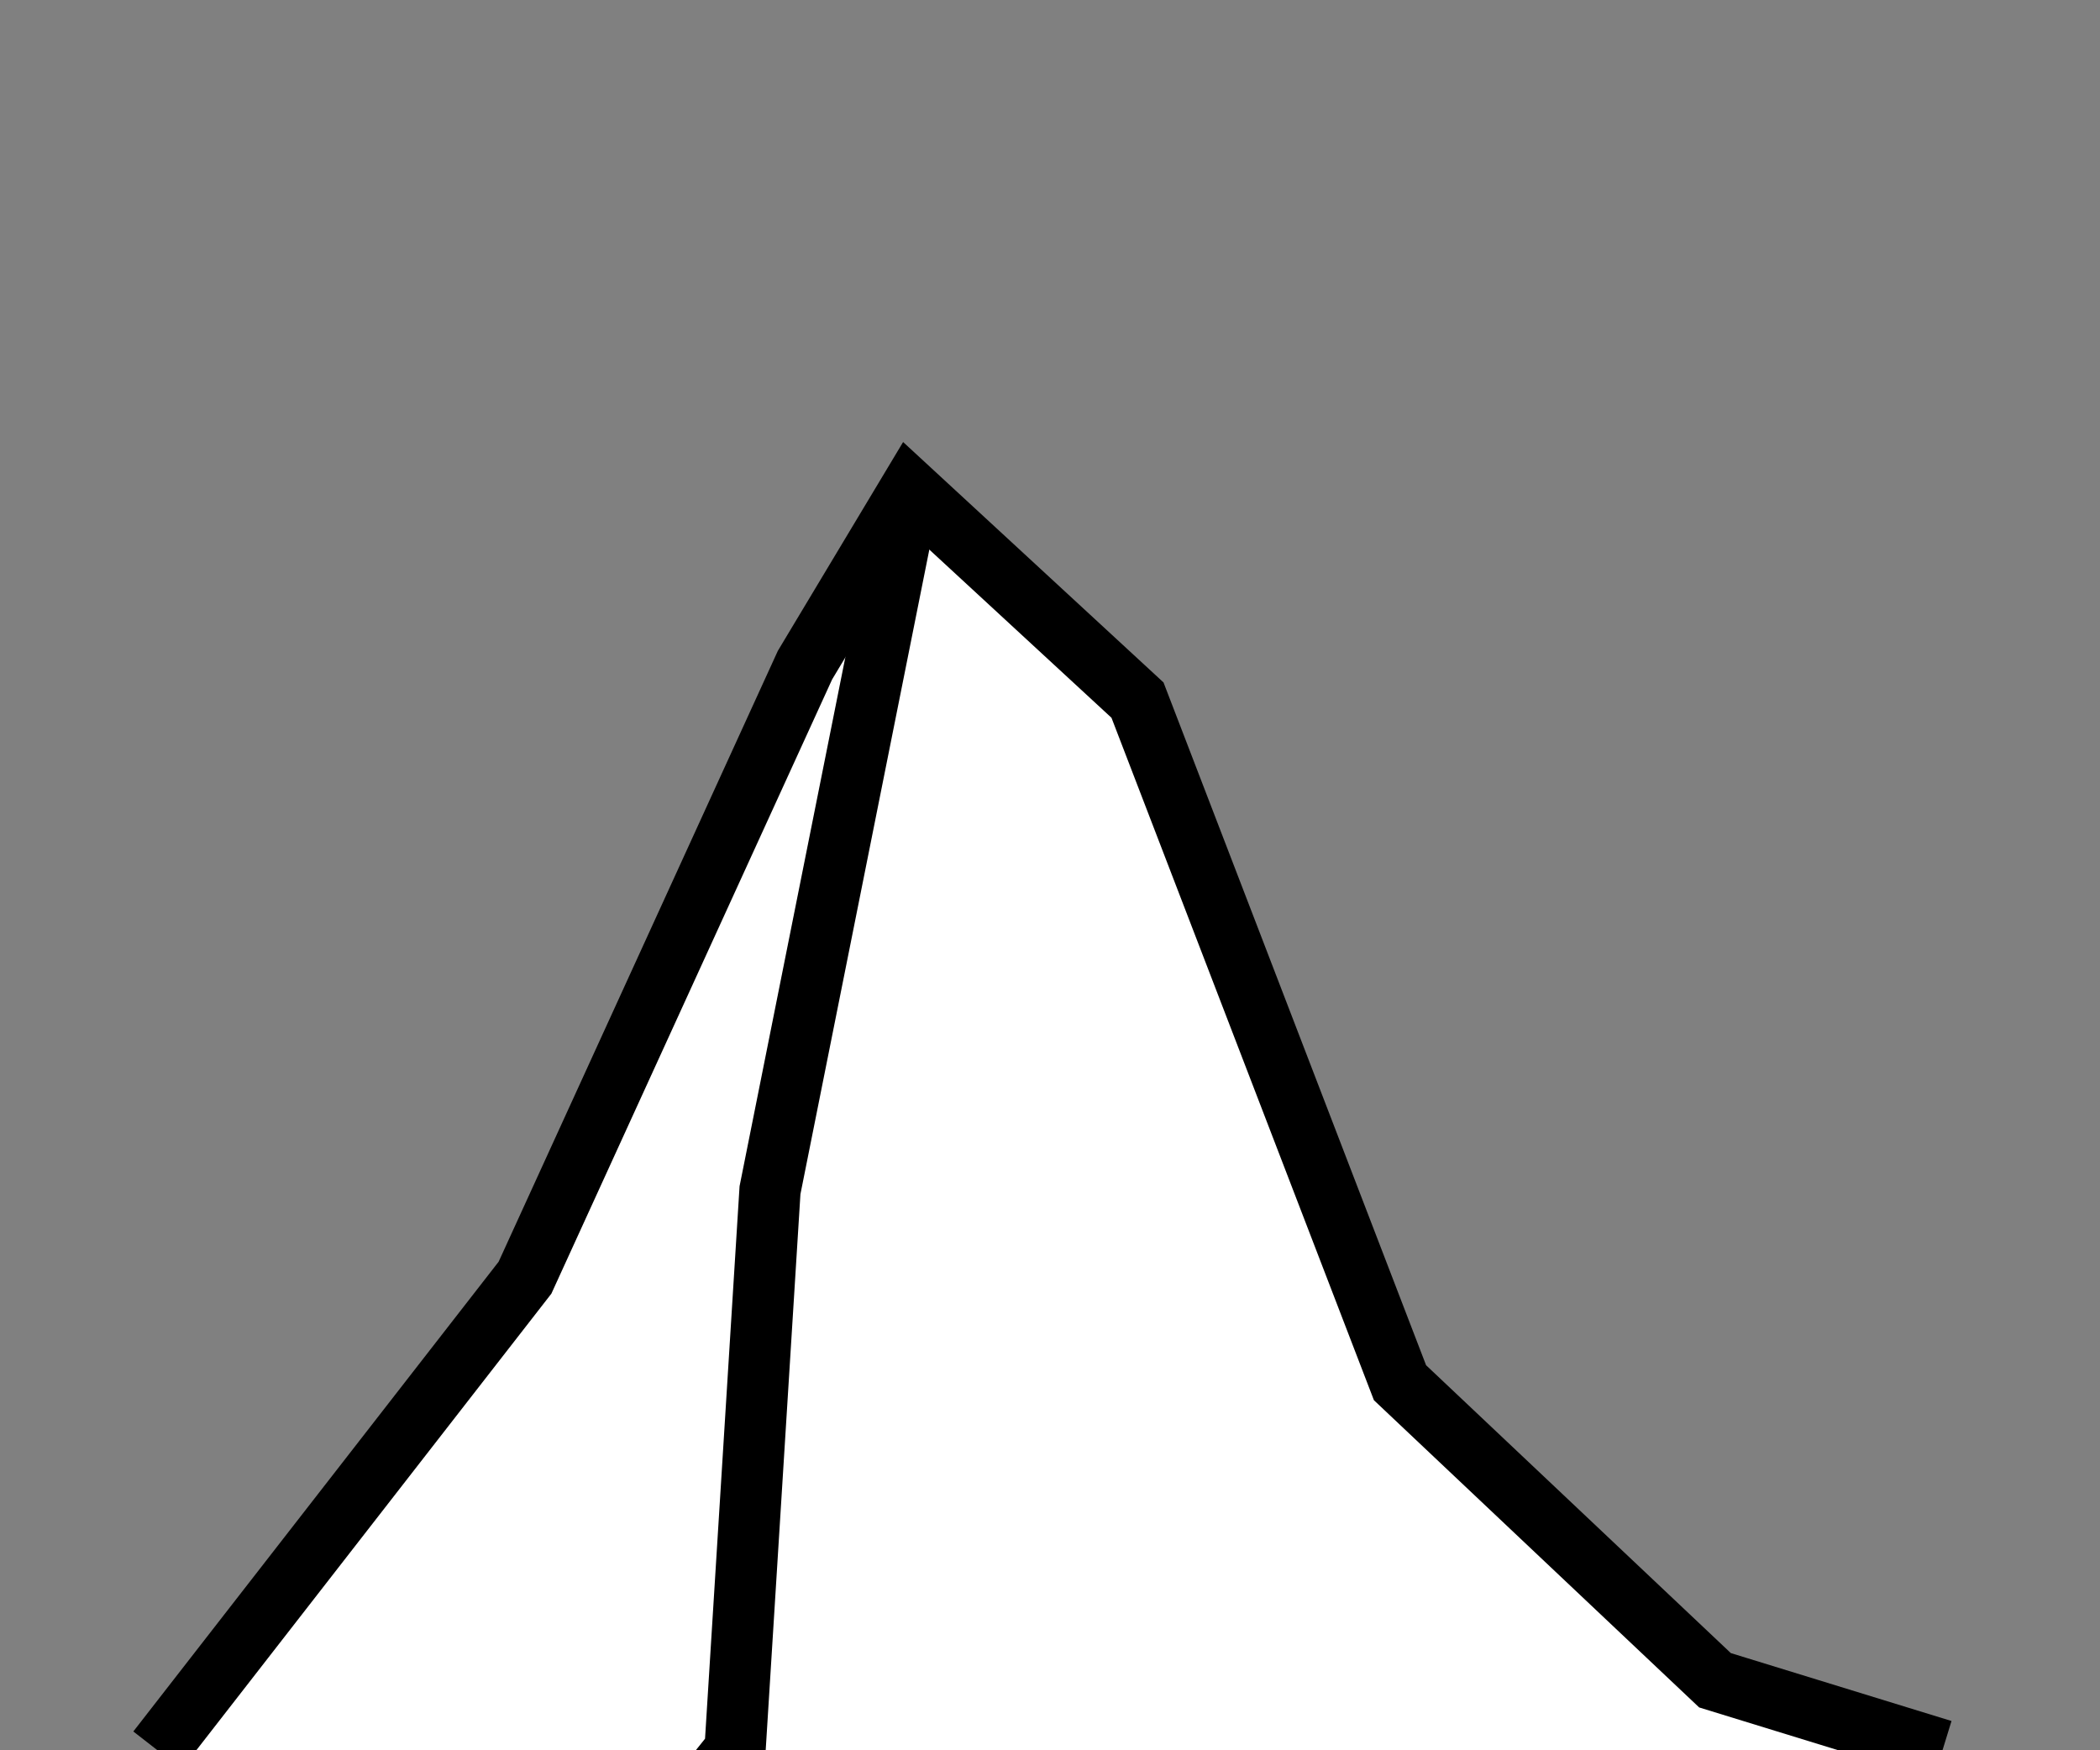 <?xml version="1.0" encoding="utf-8" standalone="no"?>
<svg version="1.1" xmlns="http://www.w3.org/2000/svg" viewBox="-6 -10 12 10" fill="white" stroke="black" stroke-width="0.35">
	<rect x="-6" y="-10" width="12" height="10" fill="#808080" stroke="none"/>
	<polyline points="-5.1,0 -3,-2.7 -1.4,-6.2 -0.8,-7.2 0.5,-6 2,-2.1 3.8,-0.4 5.1,0"/>
	<polyline points="-3.8,2.5 -1.8,0 -1.6,-3.2 -0.8,-7.2"/>
</svg>
